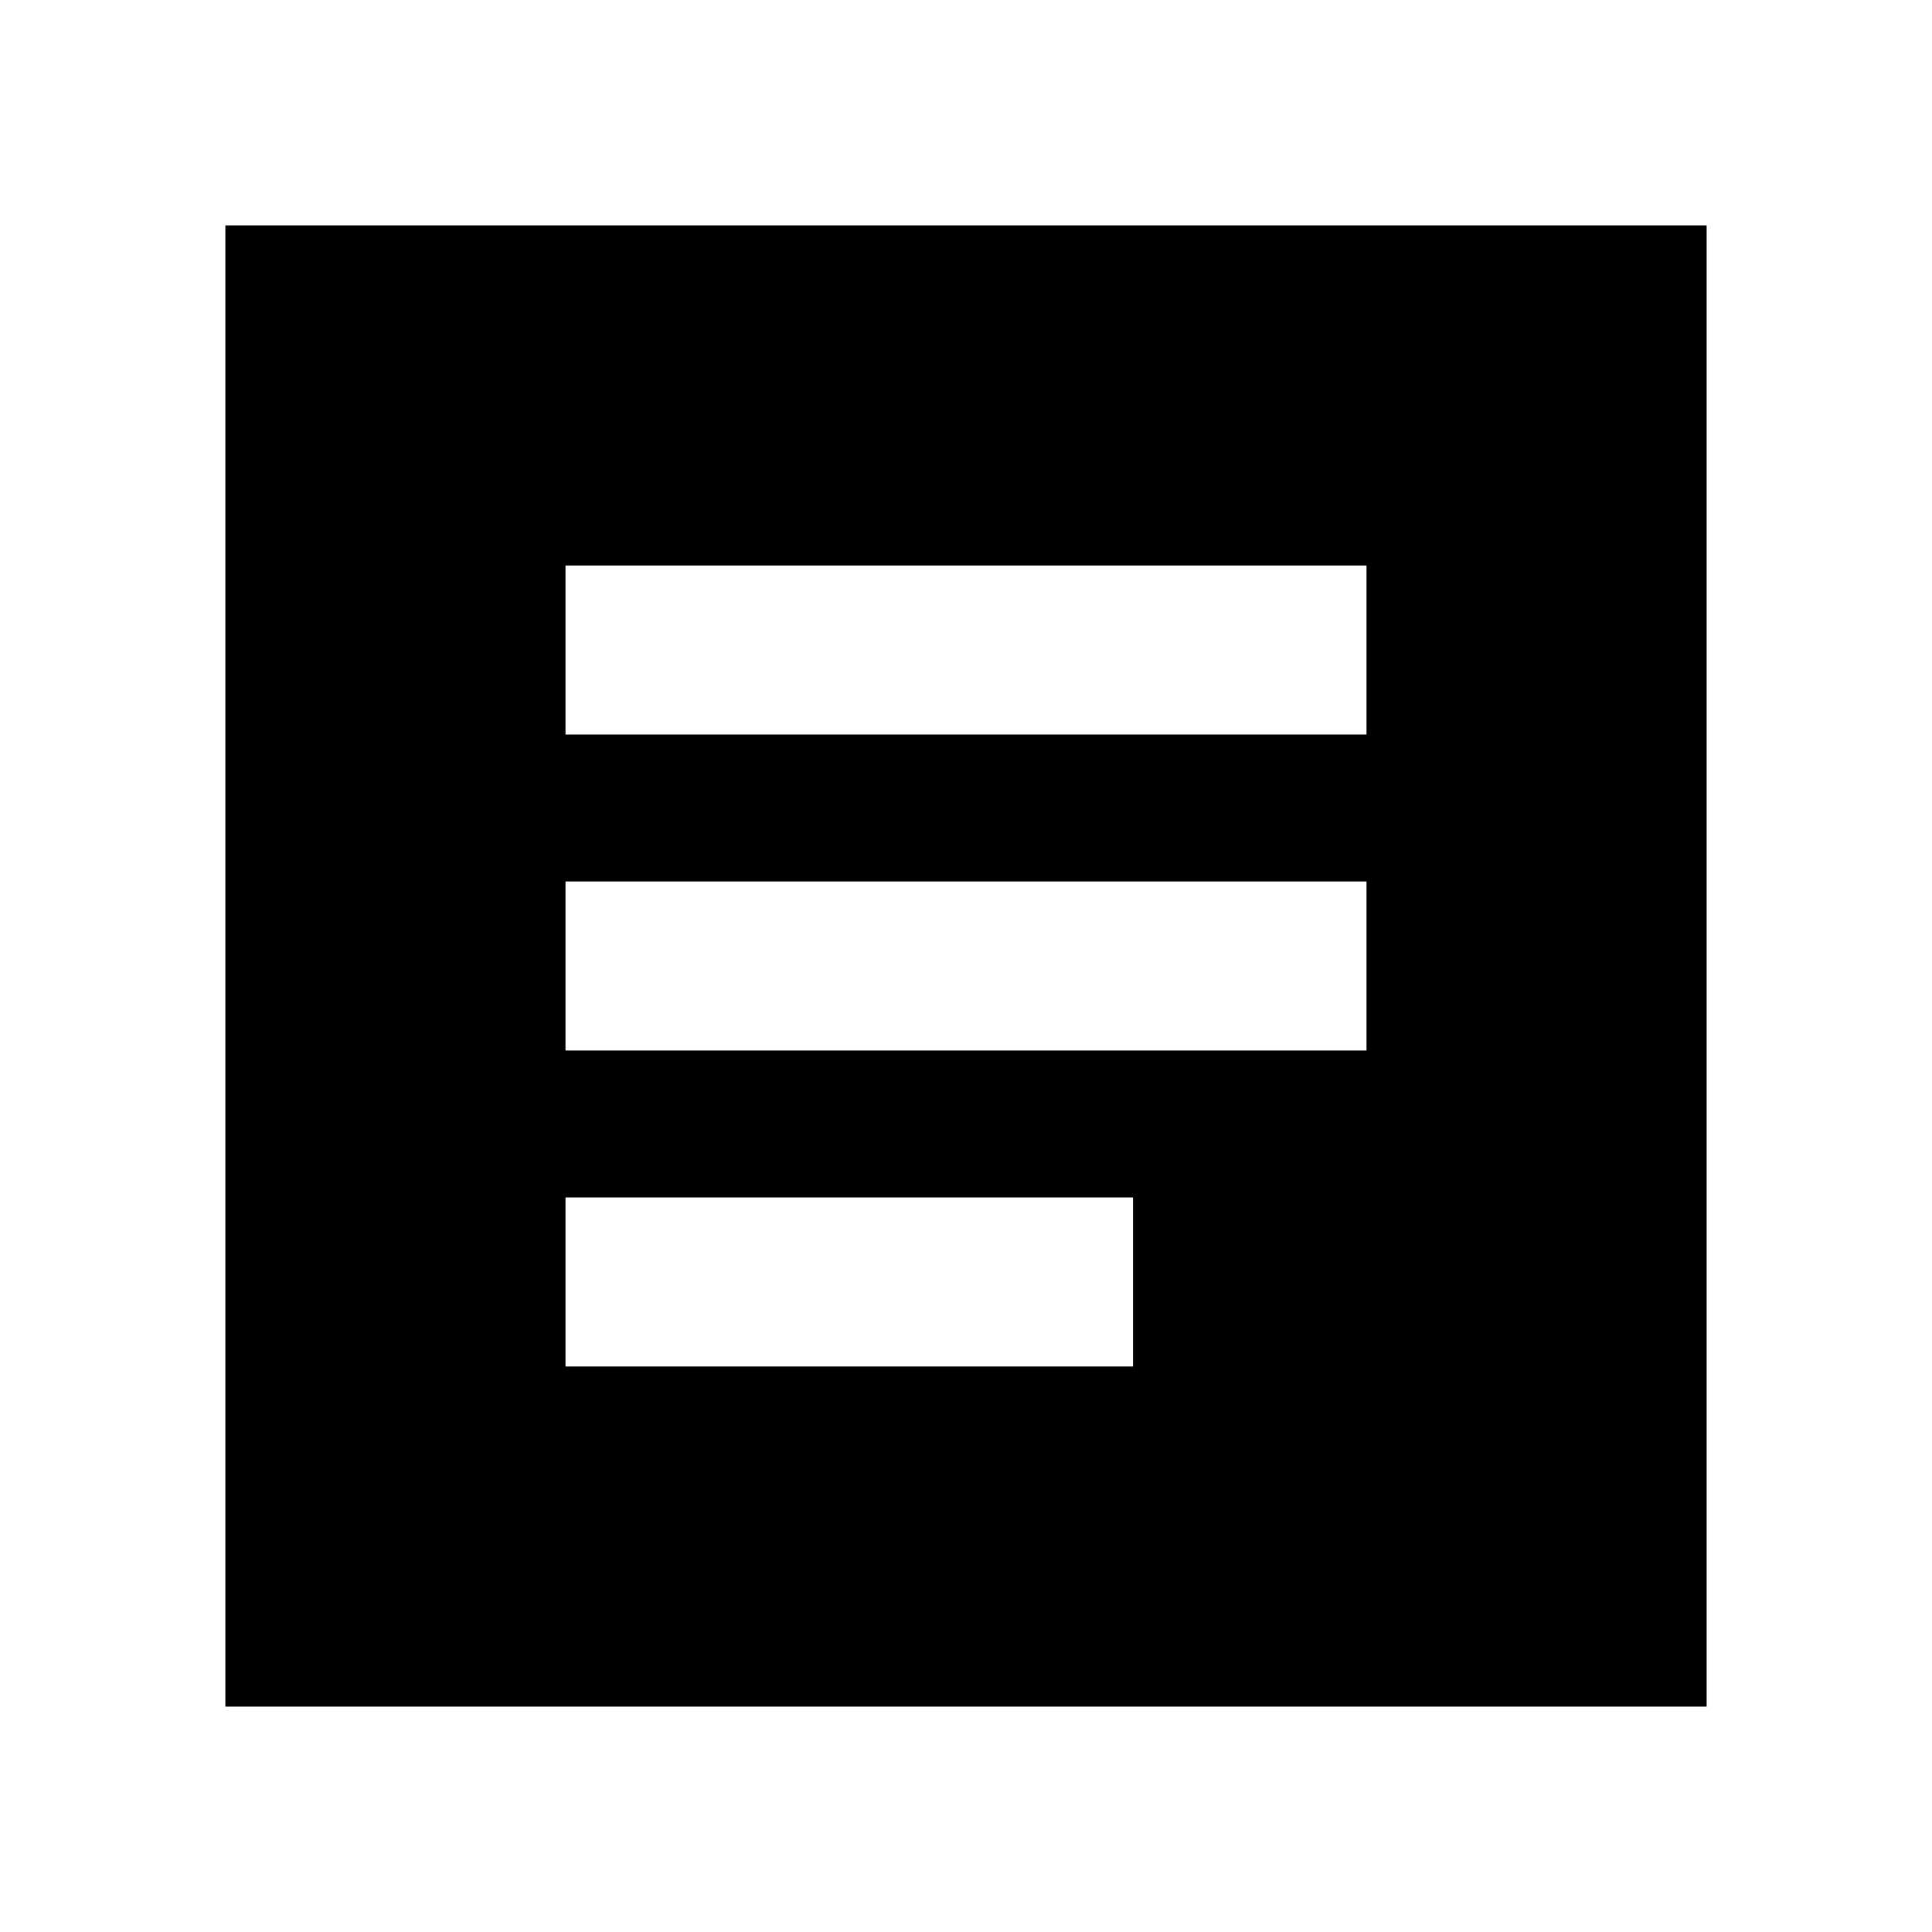 <svg xmlns="http://www.w3.org/2000/svg" height="20" width="20"><path d="M5.854 14.146h5.875v-1.75H5.854Zm0-3.271h8.292v-1.75H5.854Zm0-3.271h8.292v-1.75H5.854ZM2.333 17.667V2.333h15.334v15.334Z"/></svg>